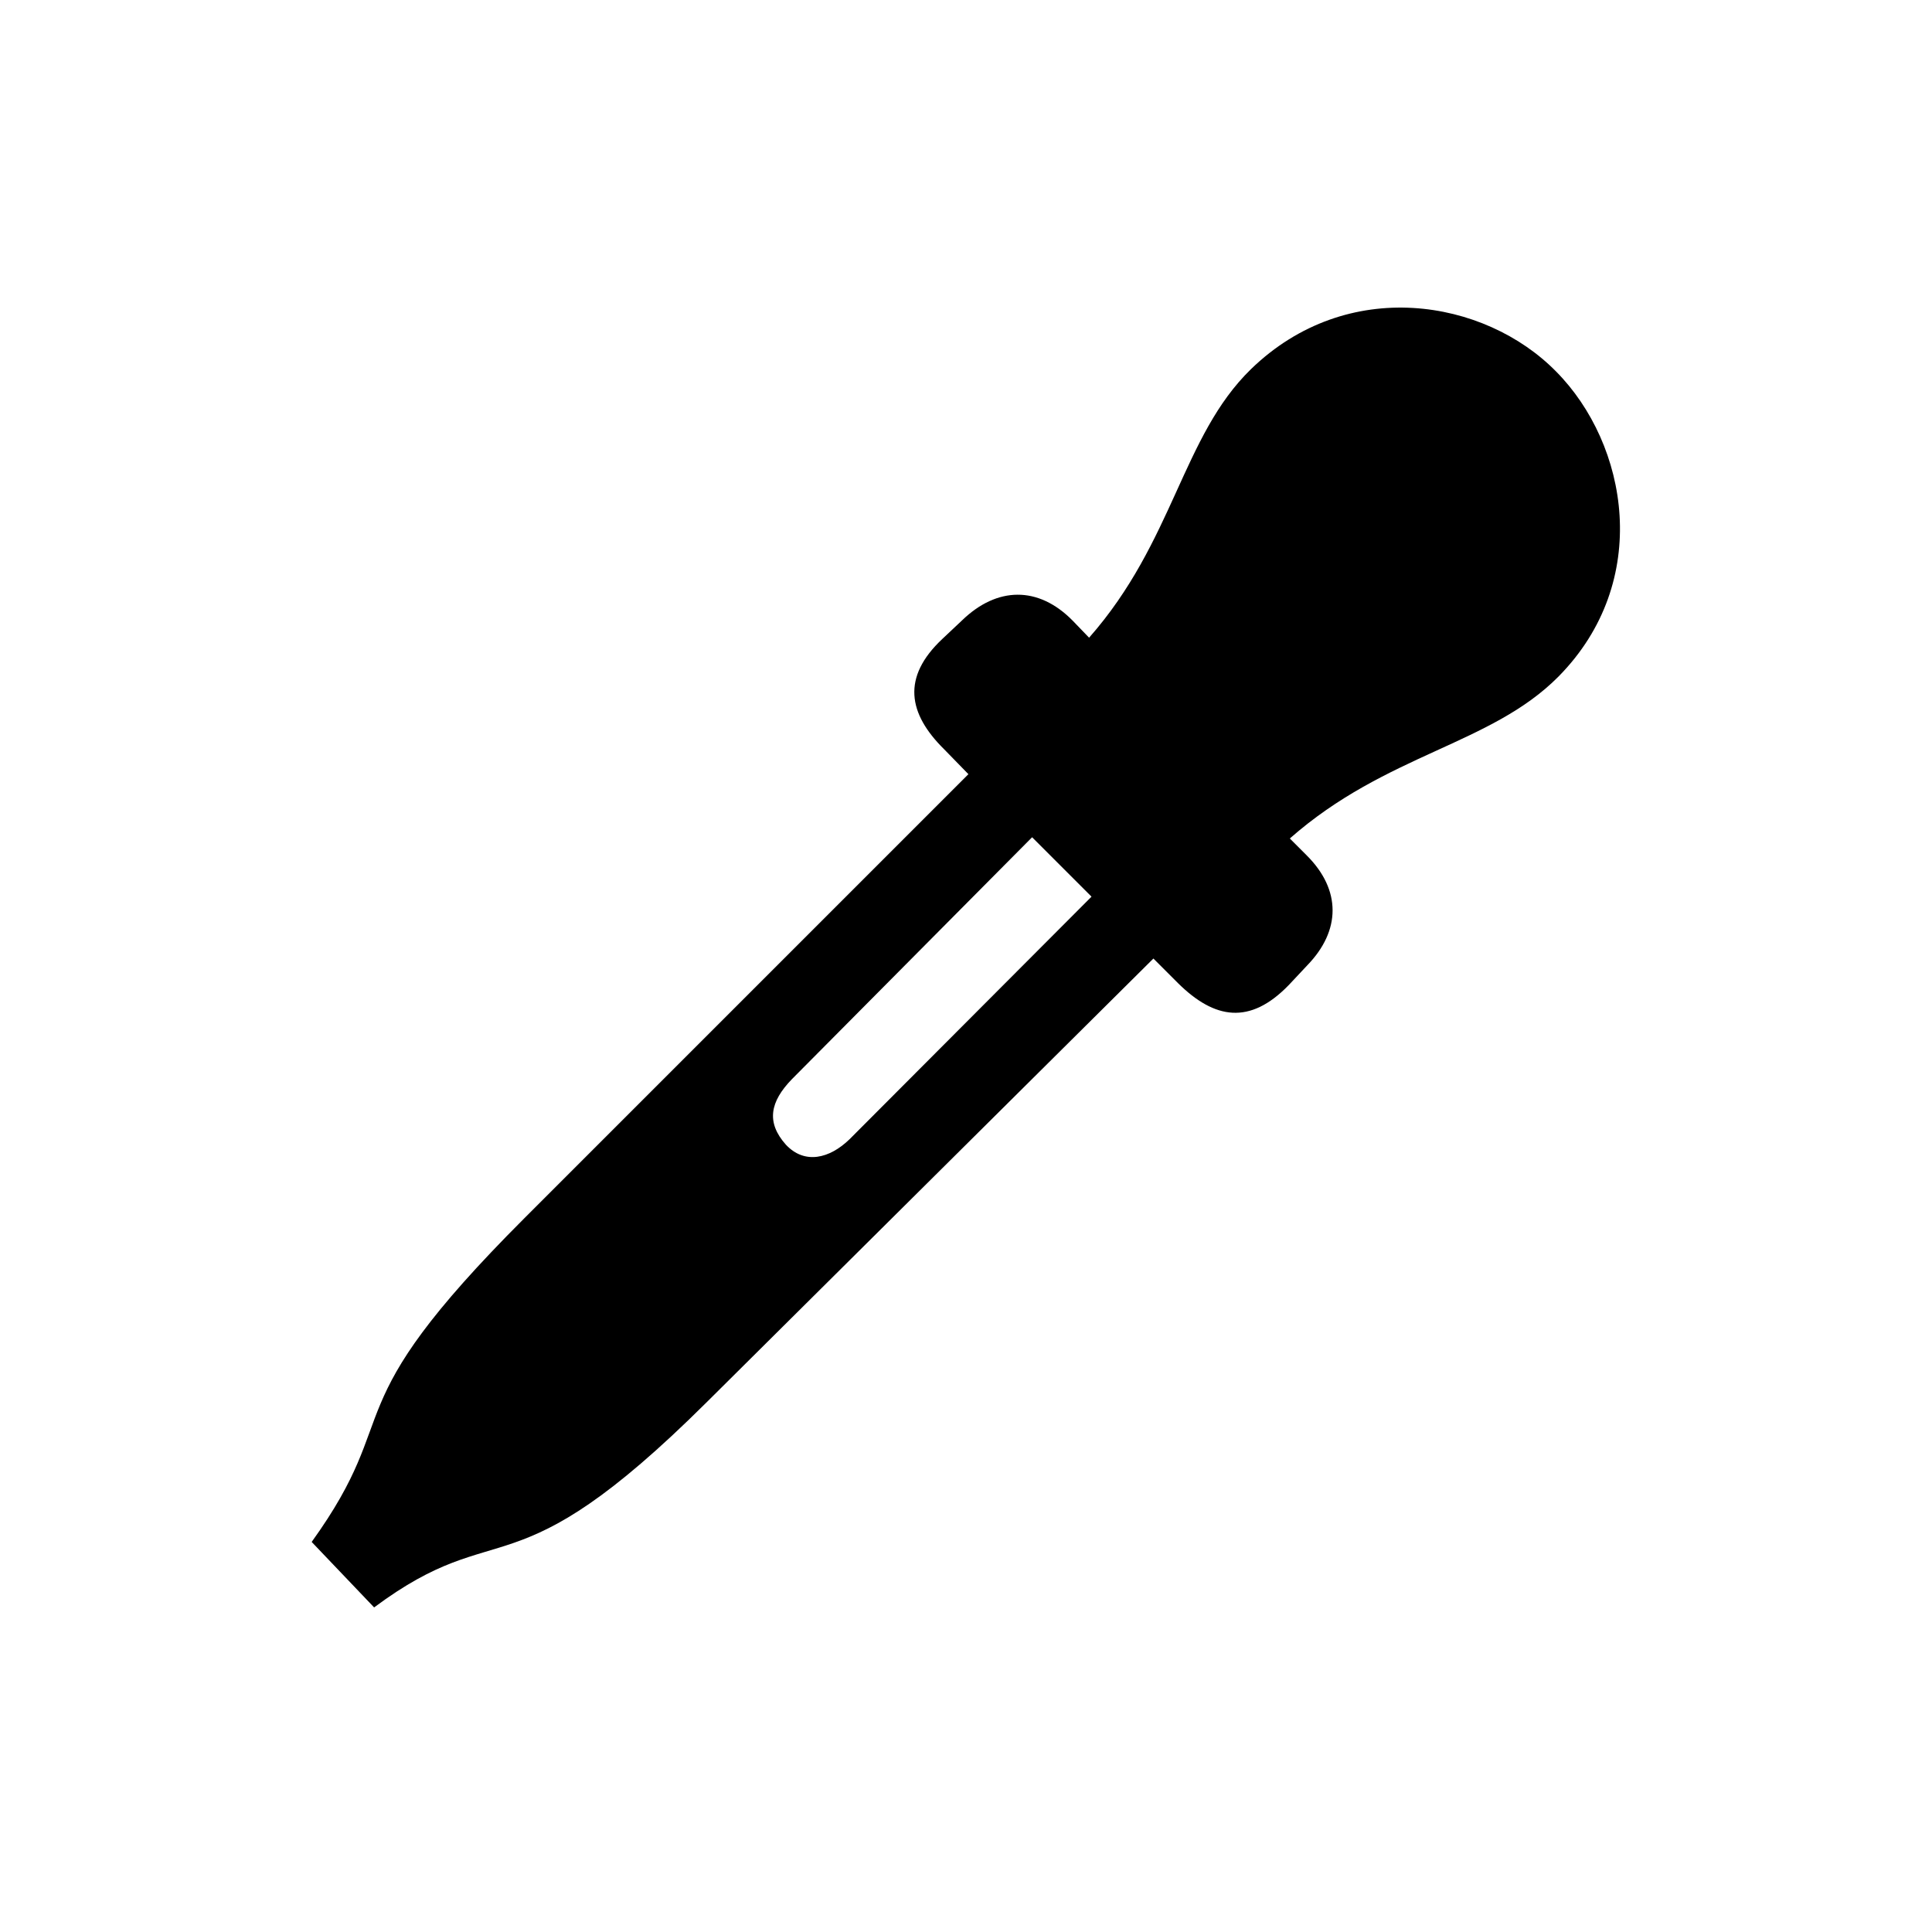 <?xml version="1.0" standalone="no"?><!DOCTYPE svg PUBLIC "-//W3C//DTD SVG 1.1//EN" "http://www.w3.org/Graphics/SVG/1.1/DTD/svg11.dtd"><svg class="icon" width="200px" height="200.00px" viewBox="0 0 1024 1024" version="1.1" xmlns="http://www.w3.org/2000/svg"><path fill="#000000" d="M683.008 522.167l9.947-10.606c17.701-18.286 17.993-39.863-0.329-58.149l-8.997-8.997c51.127-45.019 106.423-49.518 142.409-85.833 49.81-50.469 36.937-123.099-1.28-161.682-37.925-38.583-110.592-50.798-161.682-1.28-36.645 35.657-40.814 91.282-85.833 142.373l-8.667-8.997c-18.322-18.651-40.192-17.993-58.514-0.329l-10.606 9.984c-21.541 20.261-18.286 39.497 0.987 58.514l12.837 13.166-235.264 235.264c-103.497 103.497-62.391 101.595-112.823 171.666l33.097 34.706c67.803-50.469 71.68-4.827 176.128-108.617l236.91-235.301 13.166 13.166c19.273 18.981 37.925 22.162 58.514 0.951zM416.549 606.72c-10.606-11.886-8.375-22.821 3.182-34.743l127.305-128.219 31.488 31.488-128.256 128.585c-10.606 10.277-23.771 13.495-33.719 2.889z" /></svg>